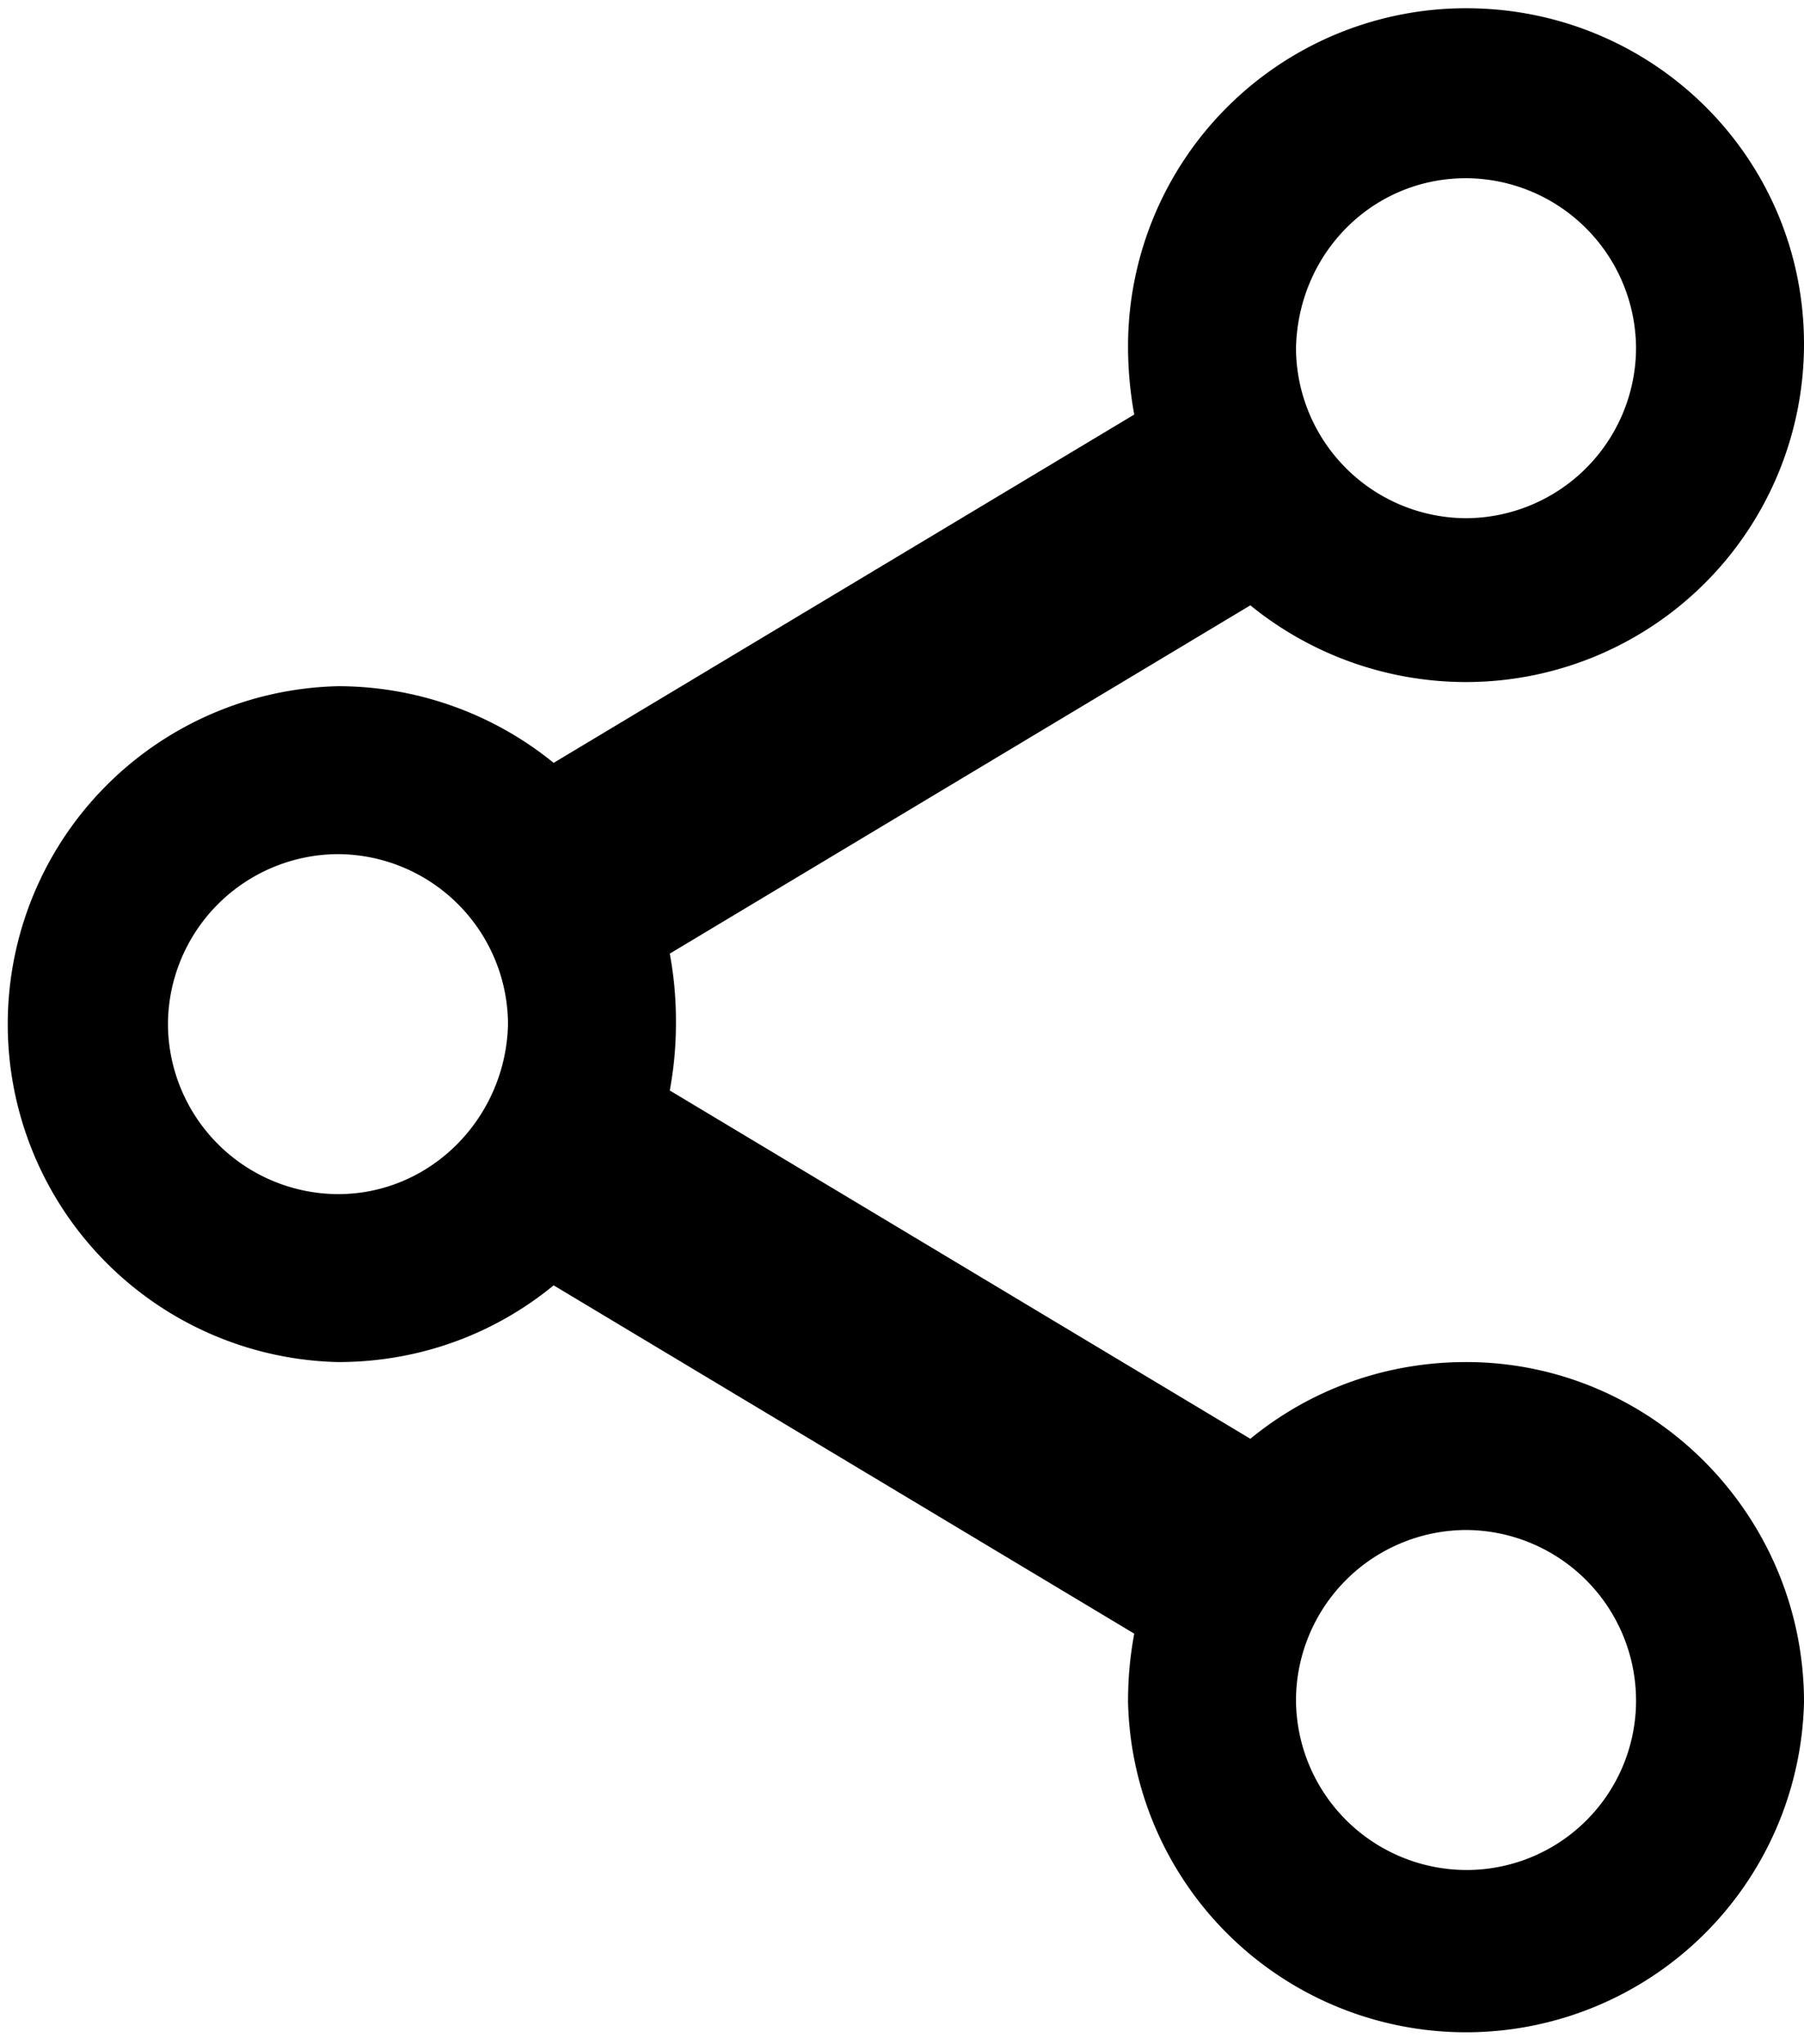 <svg xmlns="http://www.w3.org/2000/svg" width="30" height="34" viewBox="0 0 30 34"><g><g><path d="M24.38 31.102a2.84 2.84 0 0 1-2.828-2.827 2.84 2.84 0 0 1 2.827-2.828 2.84 2.84 0 0 1 2.828 2.828 2.818 2.818 0 0 1-2.828 2.827zM5.62 19.861a2.84 2.84 0 0 1-2.827-2.828 2.84 2.84 0 0 1 2.828-2.827 2.84 2.84 0 0 1 2.827 2.827c-.034 1.552-1.276 2.828-2.827 2.828zM24.38 2.964a2.84 2.84 0 0 1 2.827 2.828 2.84 2.84 0 0 1-2.828 2.827 2.84 2.84 0 0 1-2.827-2.827c.034-1.586 1.276-2.828 2.827-2.828zm0 19.69c-1.38 0-2.621.483-3.587 1.276l-9.655-5.793c.069-.38.103-.724.103-1.138 0-.414-.034-.759-.103-1.138l9.655-5.793a5.686 5.686 0 0 0 3.586 1.276A5.622 5.622 0 0 0 30 5.723C30 2.619 27.483.137 24.38.137a5.622 5.622 0 0 0-5.621 5.62c0 .38.034.759.103 1.138l-9.655 5.793a5.686 5.686 0 0 0-3.586-1.275 5.622 5.622 0 0 0 0 11.241c1.379 0 2.62-.483 3.586-1.276l9.655 5.793c-.069.38-.103.724-.103 1.138a5.622 5.622 0 0 0 11.241 0c0-3.103-2.517-5.655-5.62-5.655z"/></g></g></svg>
